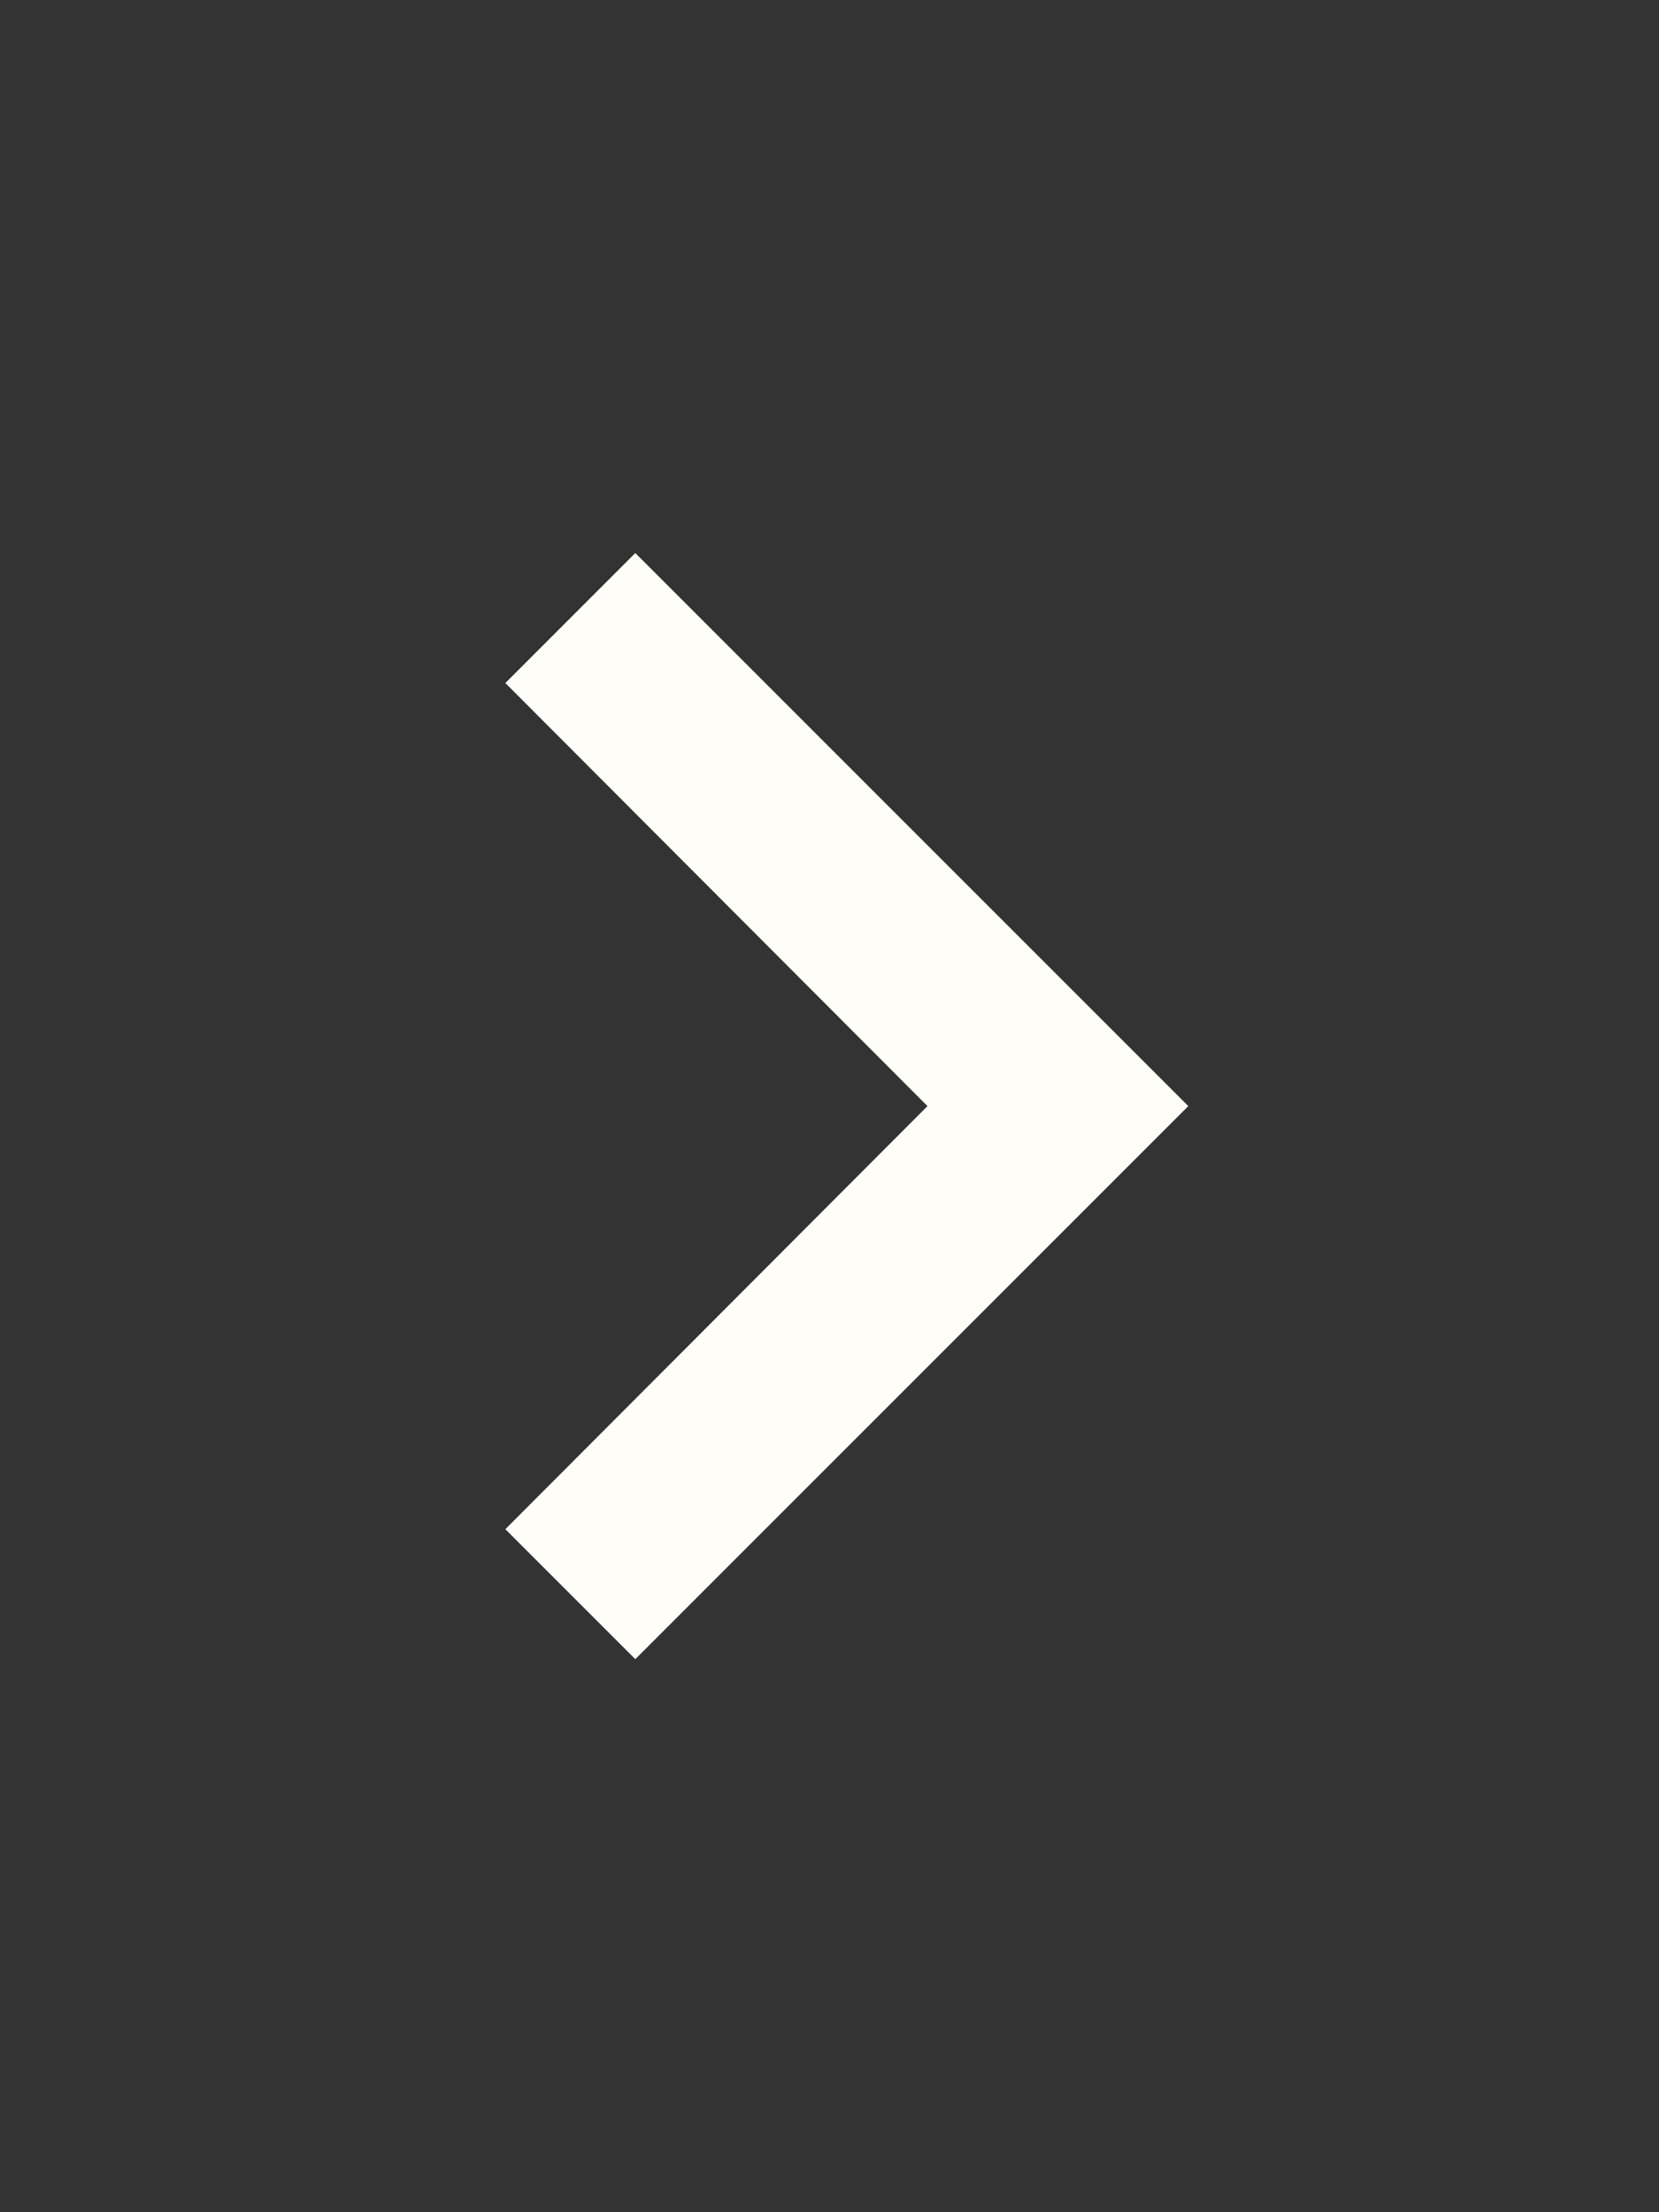 <svg xmlns="http://www.w3.org/2000/svg" width="18" height="24" viewBox="0 0 18 24">
    <rect x="0" y="0" width="18" height="24" fill="#333333" stroke="none"/>
    <g id="prefix__keyboard_arrow_right" transform="translate(-542 -2458)">
        <path id="prefix__Path" d="M0 0H18V24H0z" transform="translate(542 2458)" style="fill:transparent"/>
        <path id="prefix__Icon" d="M550.59 2474.59l4.58-4.59-4.58-4.59L552 2464l6 6-6 6z" transform="translate(-3.107)" style="fill:#fffdf7"/>
    </g>
</svg>
